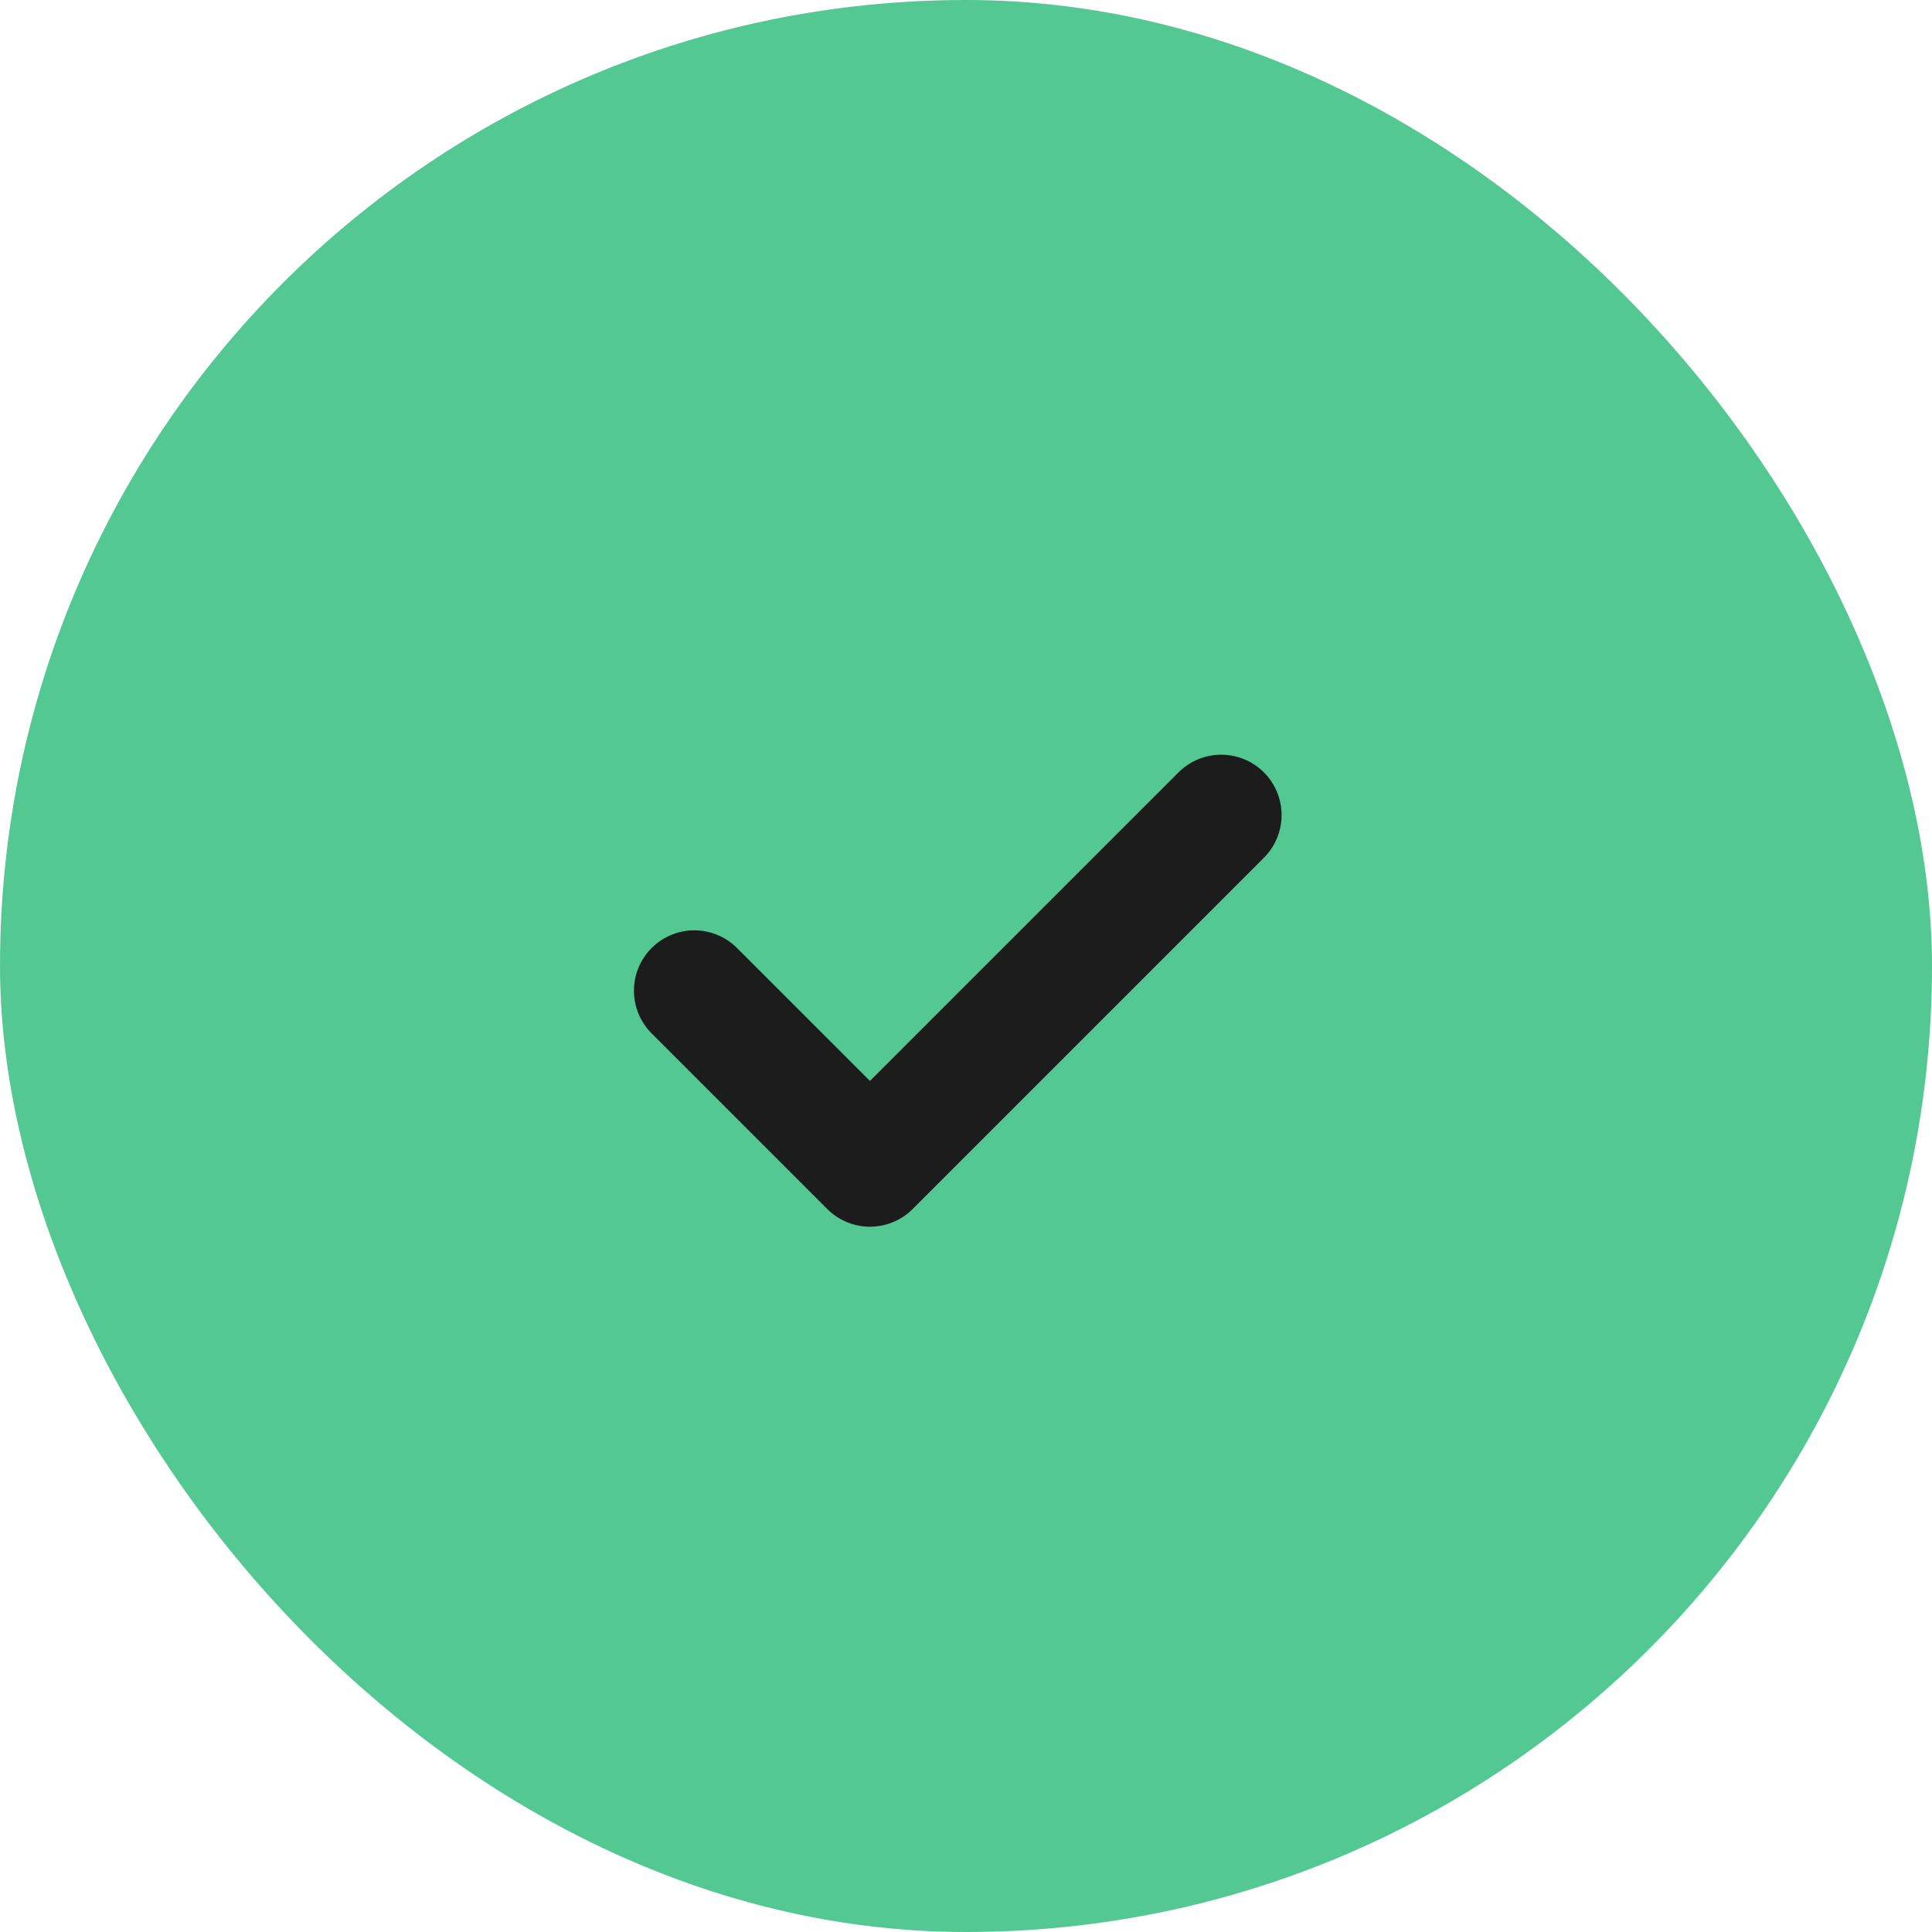 <svg xmlns="http://www.w3.org/2000/svg" width="32" height="32"><rect width="32" height="32" rx="16" fill="#54c893"/><path data-name="Caminho 2" d="m11.5 16.409 2.909 2.909 5.818-5.818" fill="none" stroke="#1b1c1b" stroke-linecap="round" stroke-linejoin="round" stroke-width="2"/></svg>